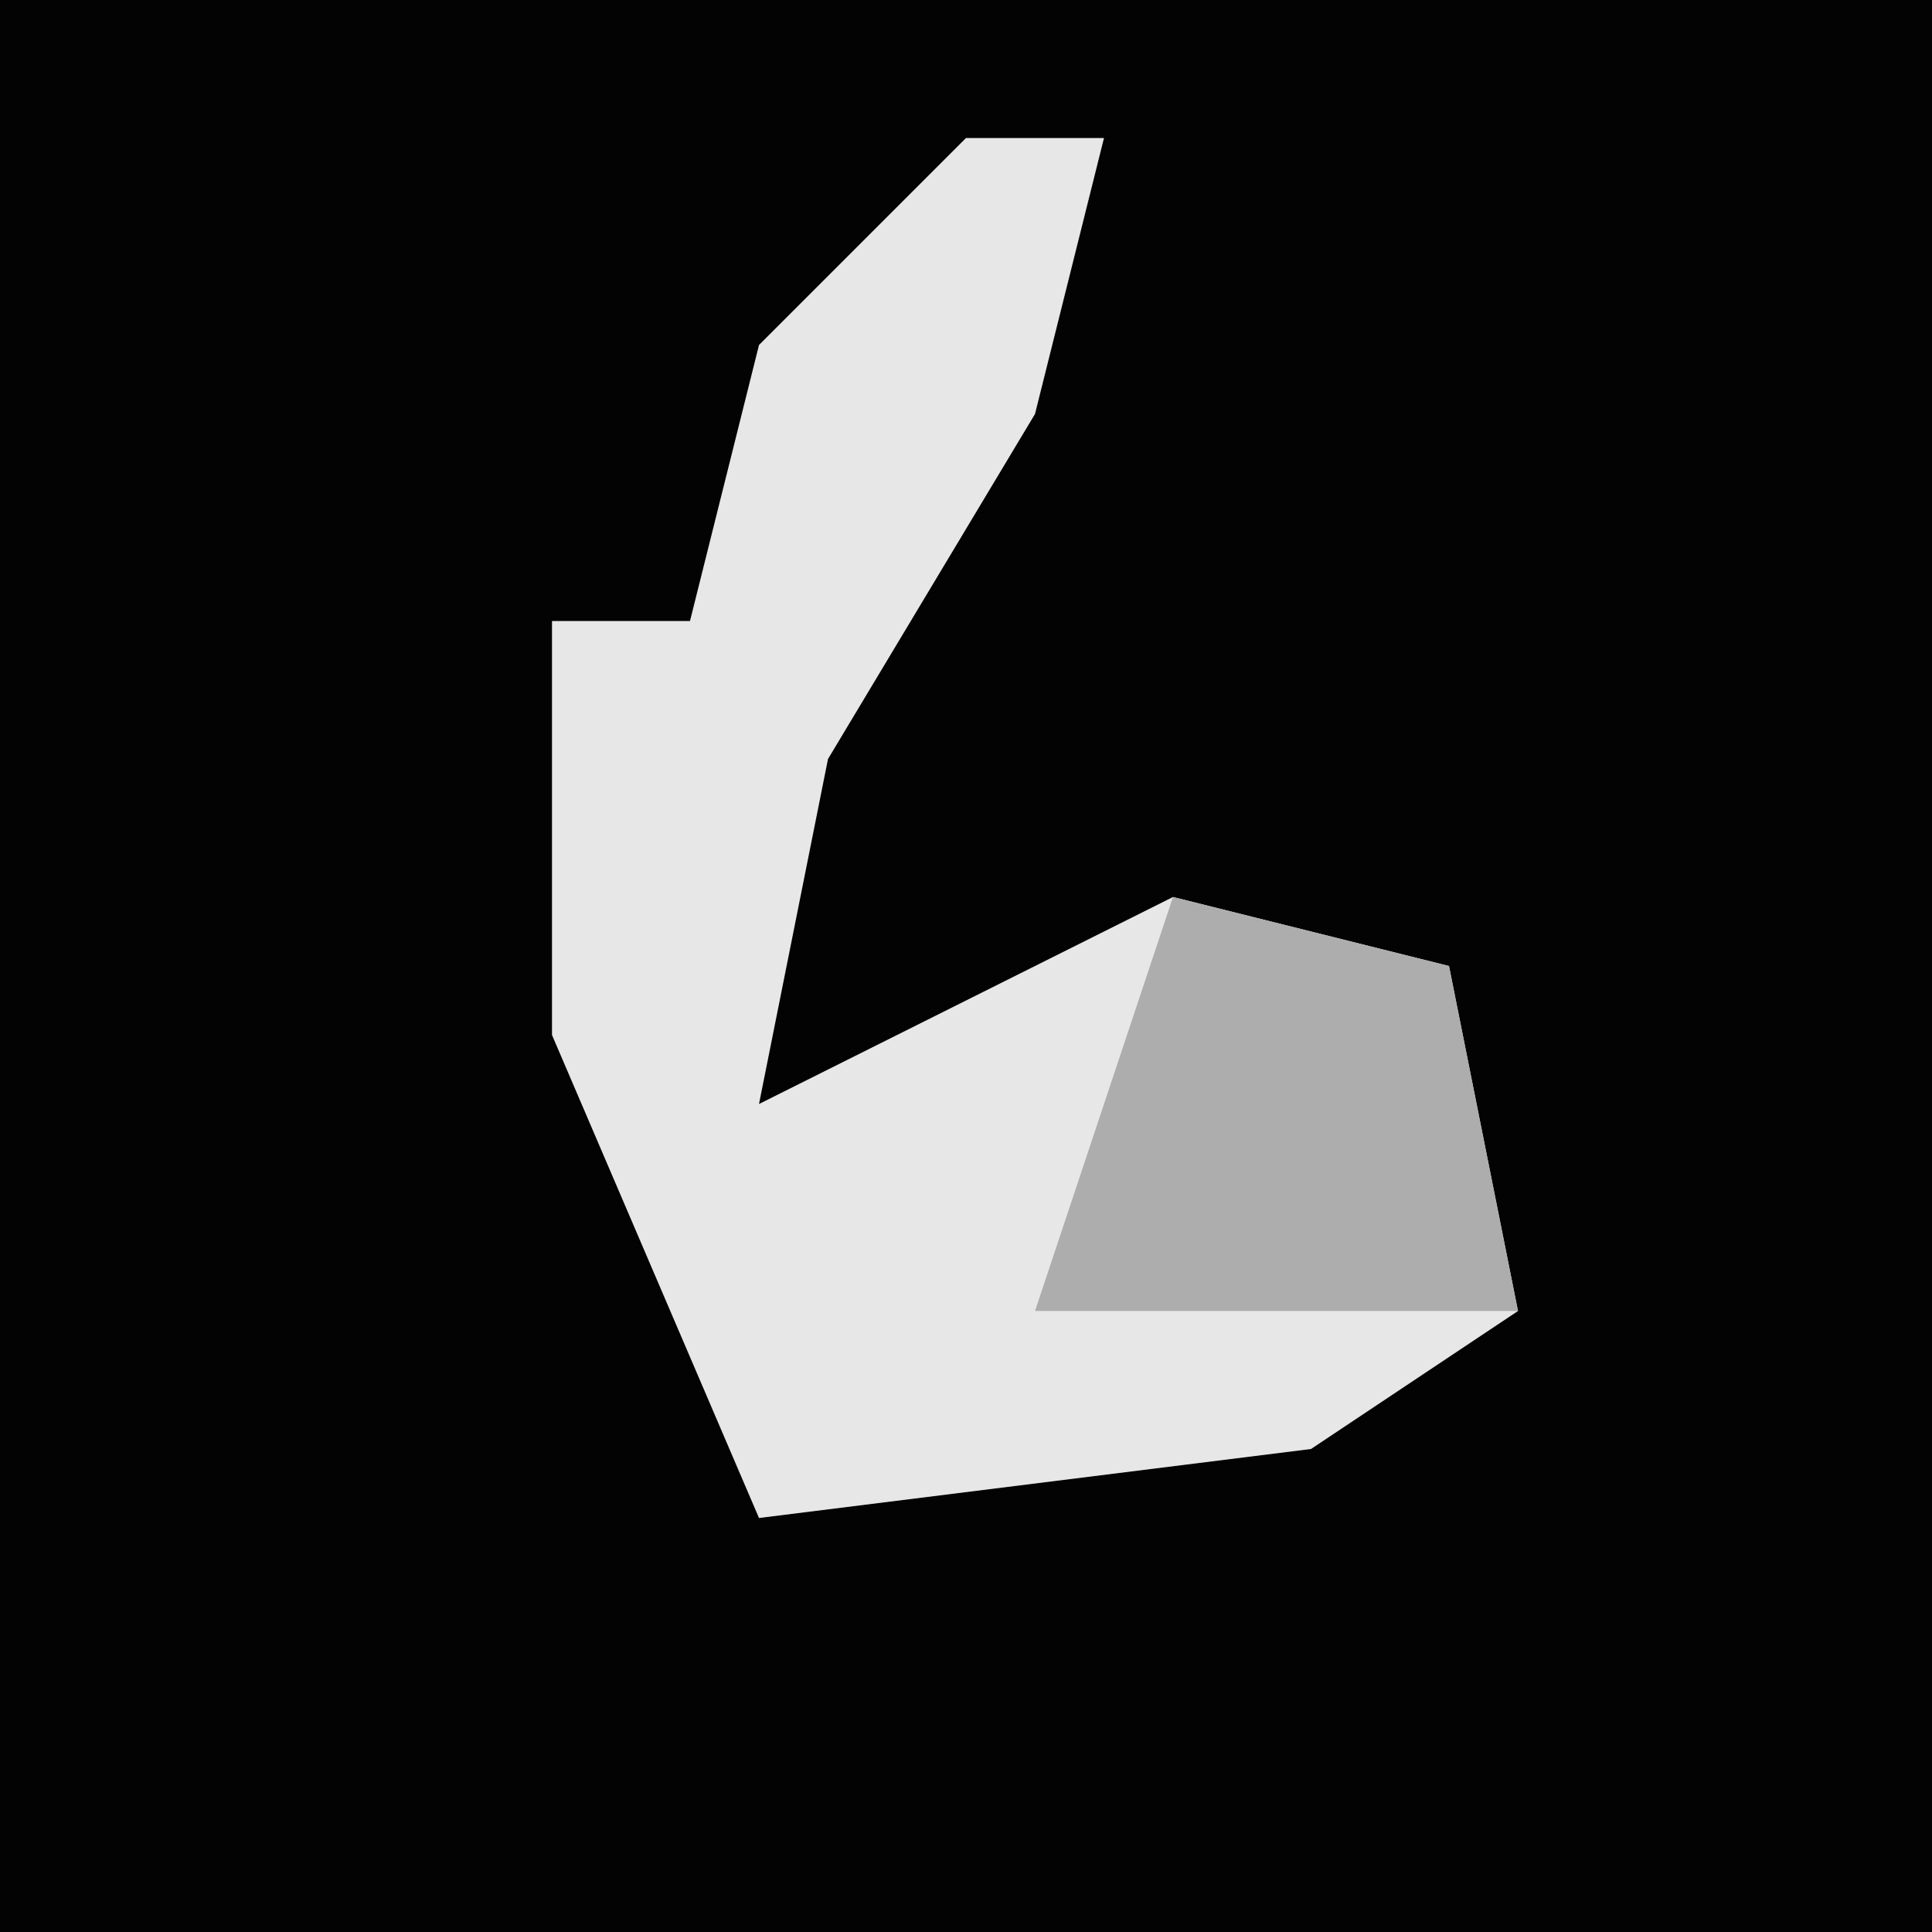 <?xml version="1.0" encoding="UTF-8"?>
<svg version="1.1" xmlns="http://www.w3.org/2000/svg" width="28" height="28">
<path d="M0,0 L28,0 L28,28 L0,28 Z " fill="#030303" transform="translate(0,0)"/>
<path d="M0,0 L2,0 L1,4 L-2,9 L-3,14 L3,11 L7,12 L8,17 L5,19 L-3,20 L-6,13 L-6,7 L-4,7 L-3,3 Z " fill="#E7E7E7" transform="translate(14,2)"/>
<path d="M0,0 L4,1 L5,6 L-2,6 Z " fill="#ADADAD" transform="translate(17,13)"/>
</svg>
